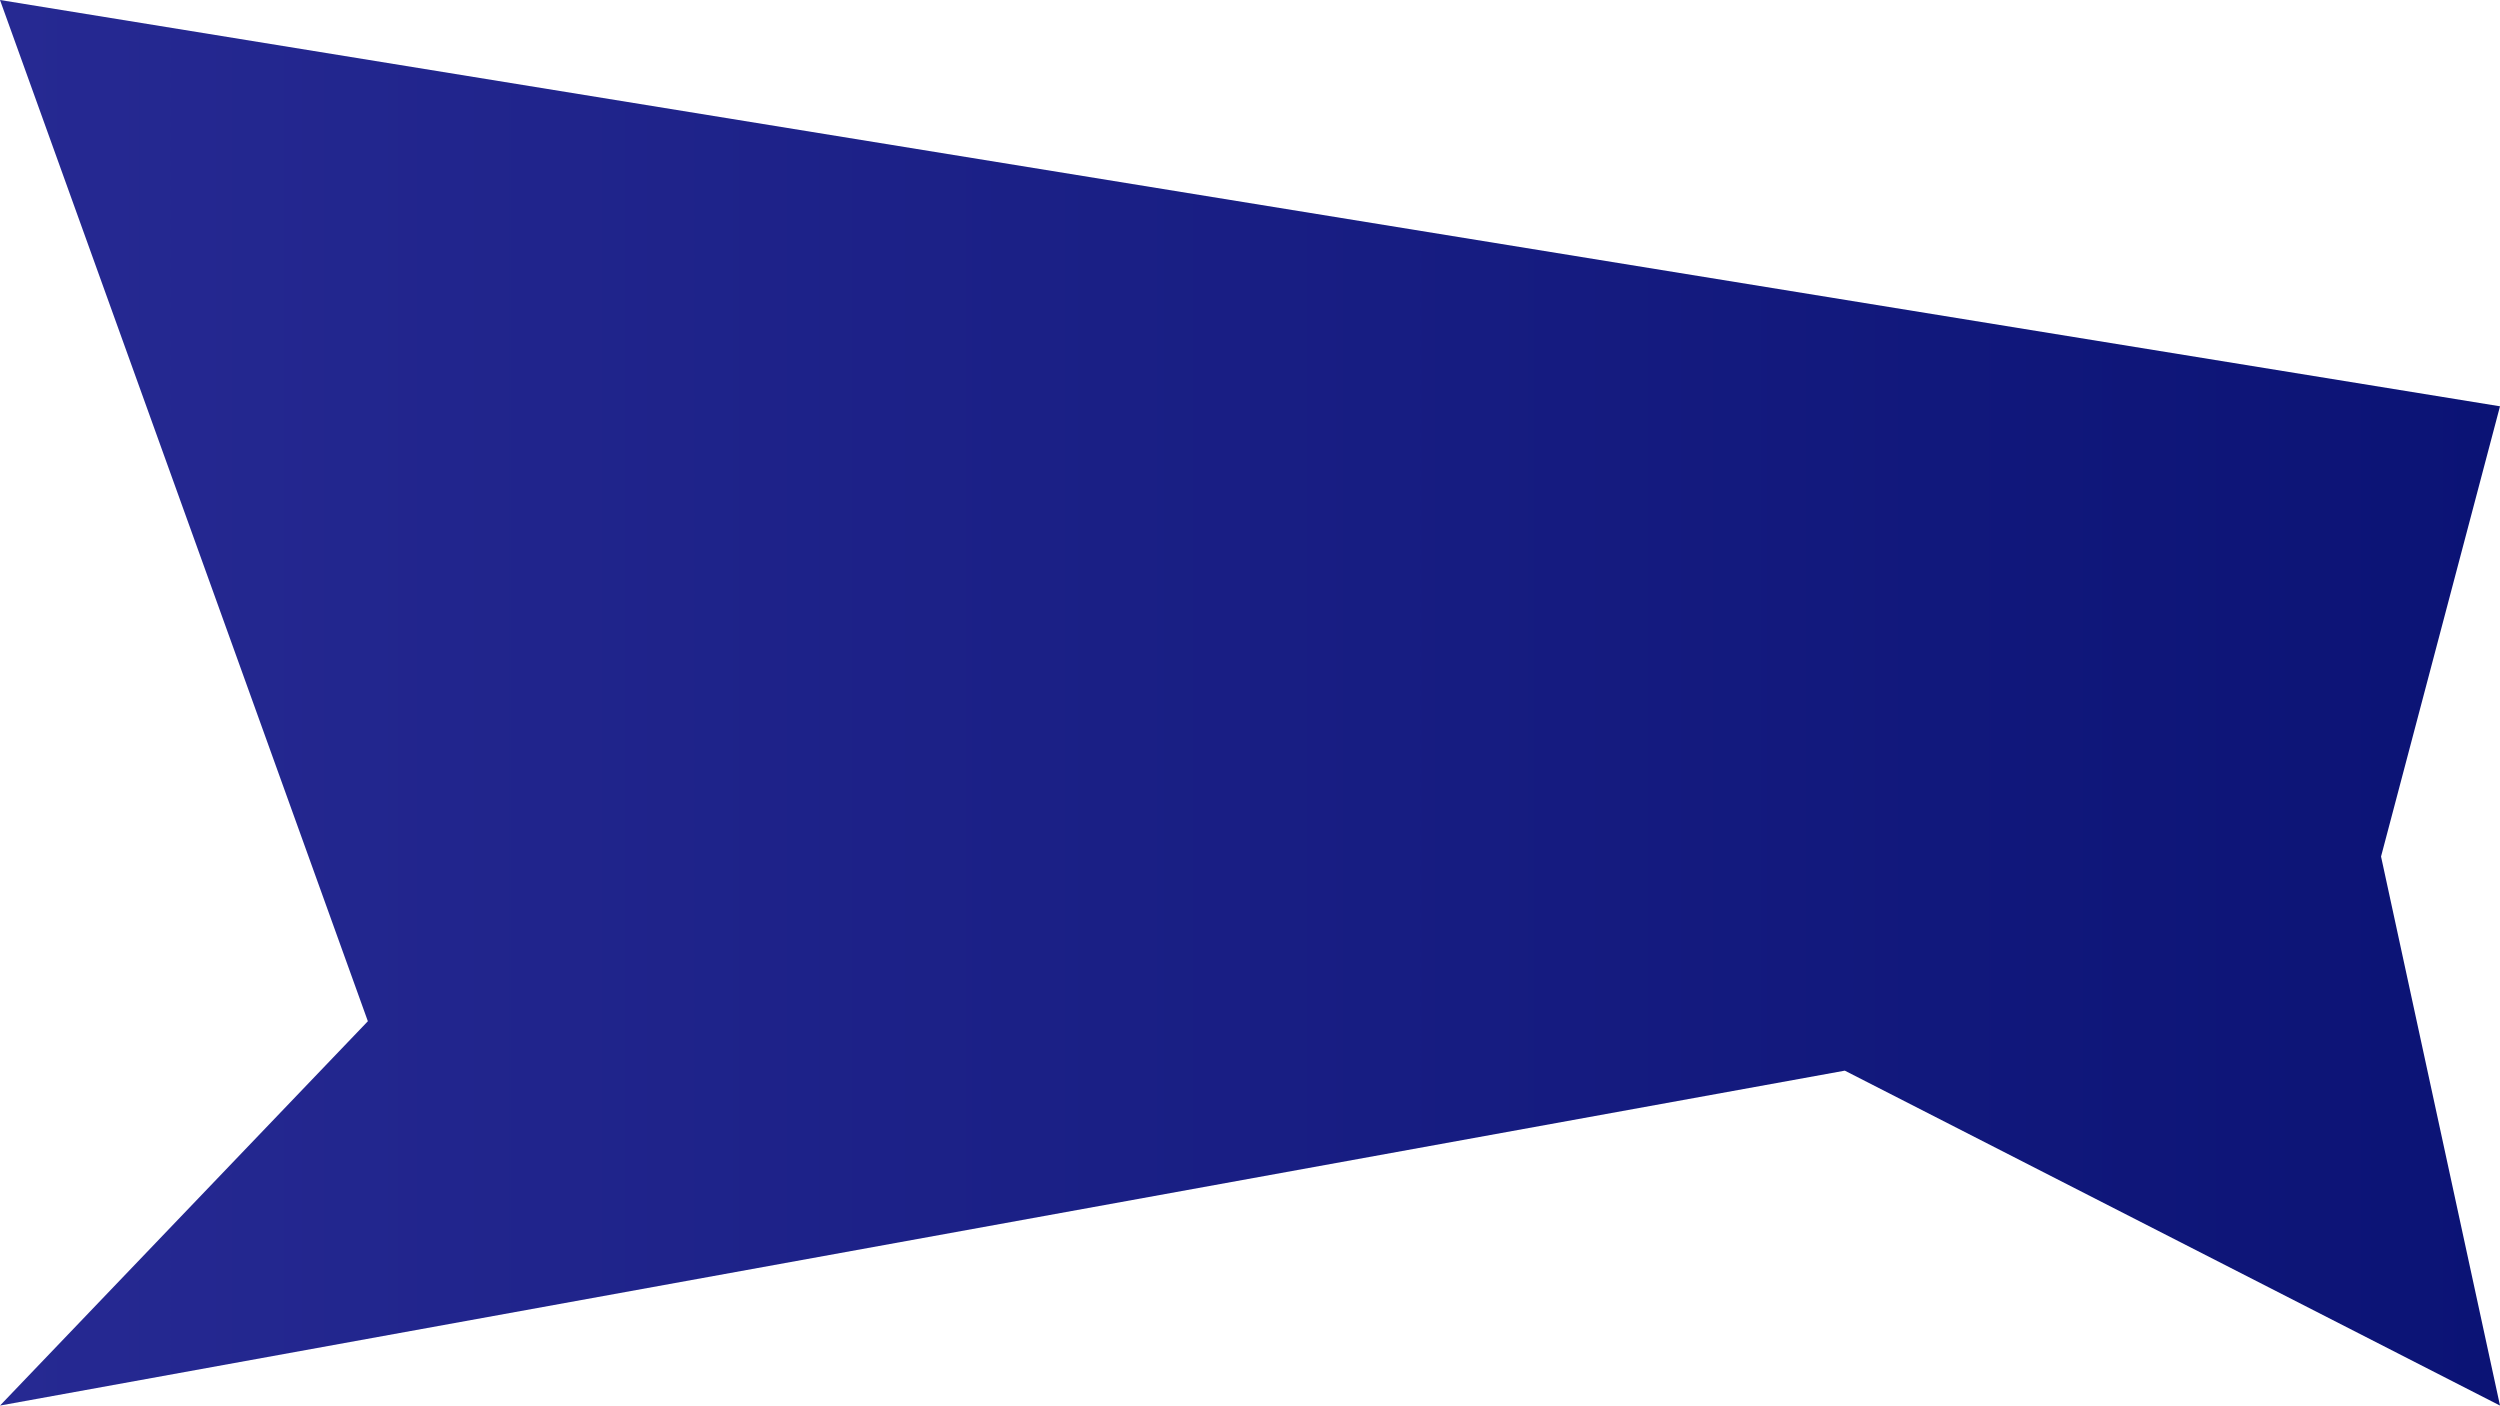 <svg xmlns="http://www.w3.org/2000/svg" xmlns:xlink="http://www.w3.org/1999/xlink" viewBox="0 0 1366 768"><defs><style>.cls-1{fill:url(#Namnlös_övertoning_9);}</style><linearGradient id="Namnlös_övertoning_9" y1="384" x2="1366" y2="384" gradientUnits="userSpaceOnUse"><stop offset="0" stop-color="#262992"/><stop offset="1" stop-color="#0b1375"/></linearGradient></defs><title>Lag3</title><g id="Lager_2" data-name="Lager 2"><g id="Lager_1-2" data-name="Lager 1"><path class="cls-1" d="M0,0,1366,222q-32.51,123-65,246,32.51,150,65,300L1008,585,0,768,201,558"/></g></g></svg>